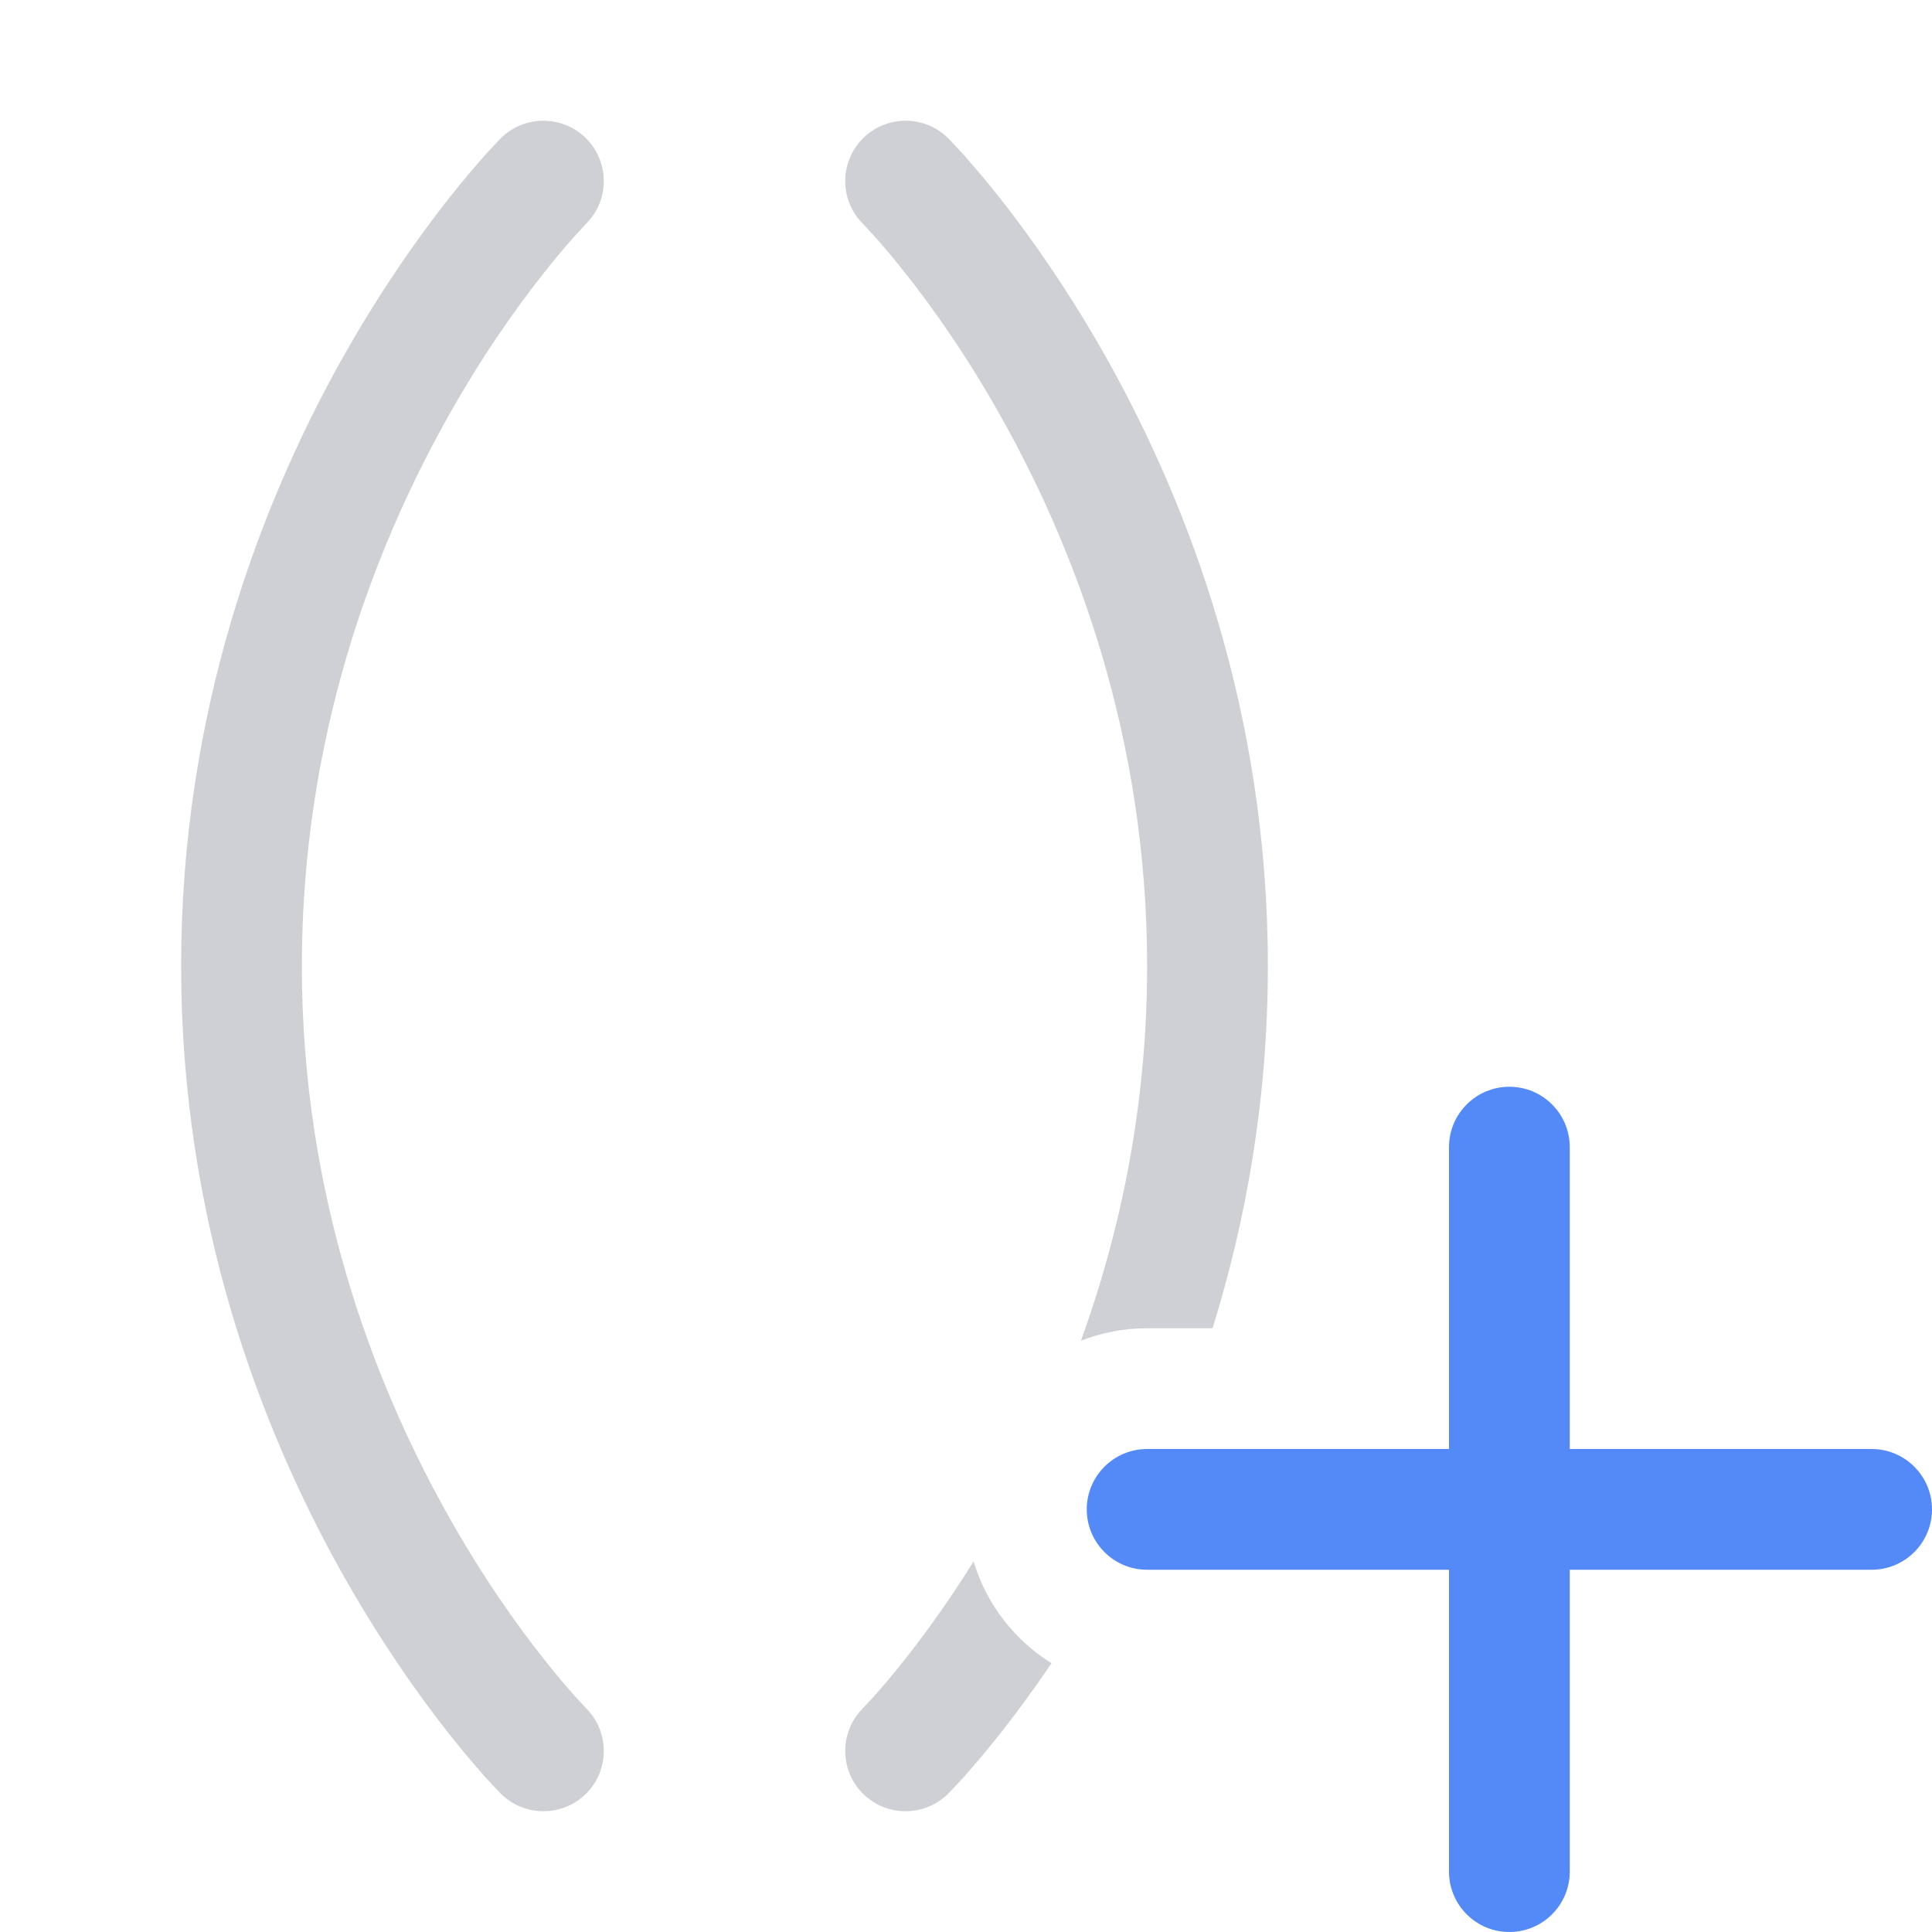 <svg width="16" height="16" viewBox="0 0 16 16" fill="none" xmlns="http://www.w3.org/2000/svg">
<path d="M4.854 1.146C4.658 0.951 4.342 0.951 4.146 1.146L4.109 1.185C4.088 1.207 4.058 1.24 4.02 1.281C3.946 1.365 3.841 1.486 3.717 1.643C3.469 1.958 3.141 2.418 2.813 3.007C2.158 4.186 1.5 5.894 1.5 8C1.5 10.106 2.158 11.814 2.813 12.993C3.141 13.582 3.469 14.042 3.717 14.357C3.841 14.514 3.946 14.635 4.02 14.719L4.145 14.852L4.146 14.853C4.341 15.048 4.658 15.049 4.854 14.854C5.049 14.659 5.049 14.342 4.854 14.147L4.765 14.051C4.703 13.982 4.612 13.877 4.502 13.737C4.281 13.458 3.984 13.043 3.687 12.507C3.092 11.436 2.5 9.894 2.5 8C2.5 6.106 3.092 4.564 3.687 3.493C3.984 2.957 4.281 2.542 4.502 2.263C4.612 2.123 4.703 2.018 4.765 1.949L4.854 1.853C5.049 1.658 5.049 1.342 4.854 1.146Z" fill="#CED0D6"/>
<path d="M7.146 1.146C7.342 0.951 7.658 0.951 7.854 1.146L7.891 1.185C7.912 1.207 7.942 1.24 7.98 1.281C8.054 1.365 8.159 1.486 8.283 1.643C8.531 1.958 8.859 2.418 9.187 3.007C9.842 4.186 10.5 5.894 10.5 8C10.5 9.119 10.314 10.125 10.042 11H9.5C9.307 11 9.122 11.037 8.952 11.103C9.27 10.225 9.5 9.181 9.5 8C9.5 6.106 8.908 4.564 8.313 3.493C8.016 2.957 7.719 2.542 7.498 2.263C7.388 2.123 7.297 2.018 7.235 1.949L7.146 1.853C6.951 1.658 6.951 1.342 7.146 1.146Z" fill="#CED0D6"/>
<path d="M8.063 12.931C7.854 13.266 7.656 13.537 7.498 13.737C7.388 13.877 7.297 13.982 7.235 14.051L7.146 14.147C6.951 14.342 6.951 14.659 7.146 14.854C7.342 15.049 7.659 15.048 7.854 14.853L7.855 14.852L7.98 14.719C8.054 14.635 8.159 14.514 8.283 14.357C8.408 14.199 8.553 14.004 8.708 13.774C8.401 13.583 8.169 13.285 8.063 12.931Z" fill="#CED0D6"/>
<path fill-rule="evenodd" clip-rule="evenodd" d="M12.5 9C12.776 9 13 9.224 13 9.5V12H15.5C15.776 12 16 12.224 16 12.5C16 12.776 15.776 13 15.5 13H13V15.5C13 15.776 12.776 16 12.5 16C12.224 16 12 15.776 12 15.5V13H9.5C9.224 13 9 12.776 9 12.5C9 12.224 9.224 12 9.5 12H12V9.5C12 9.224 12.224 9 12.5 9Z" fill="#548AF7"/>
</svg>
